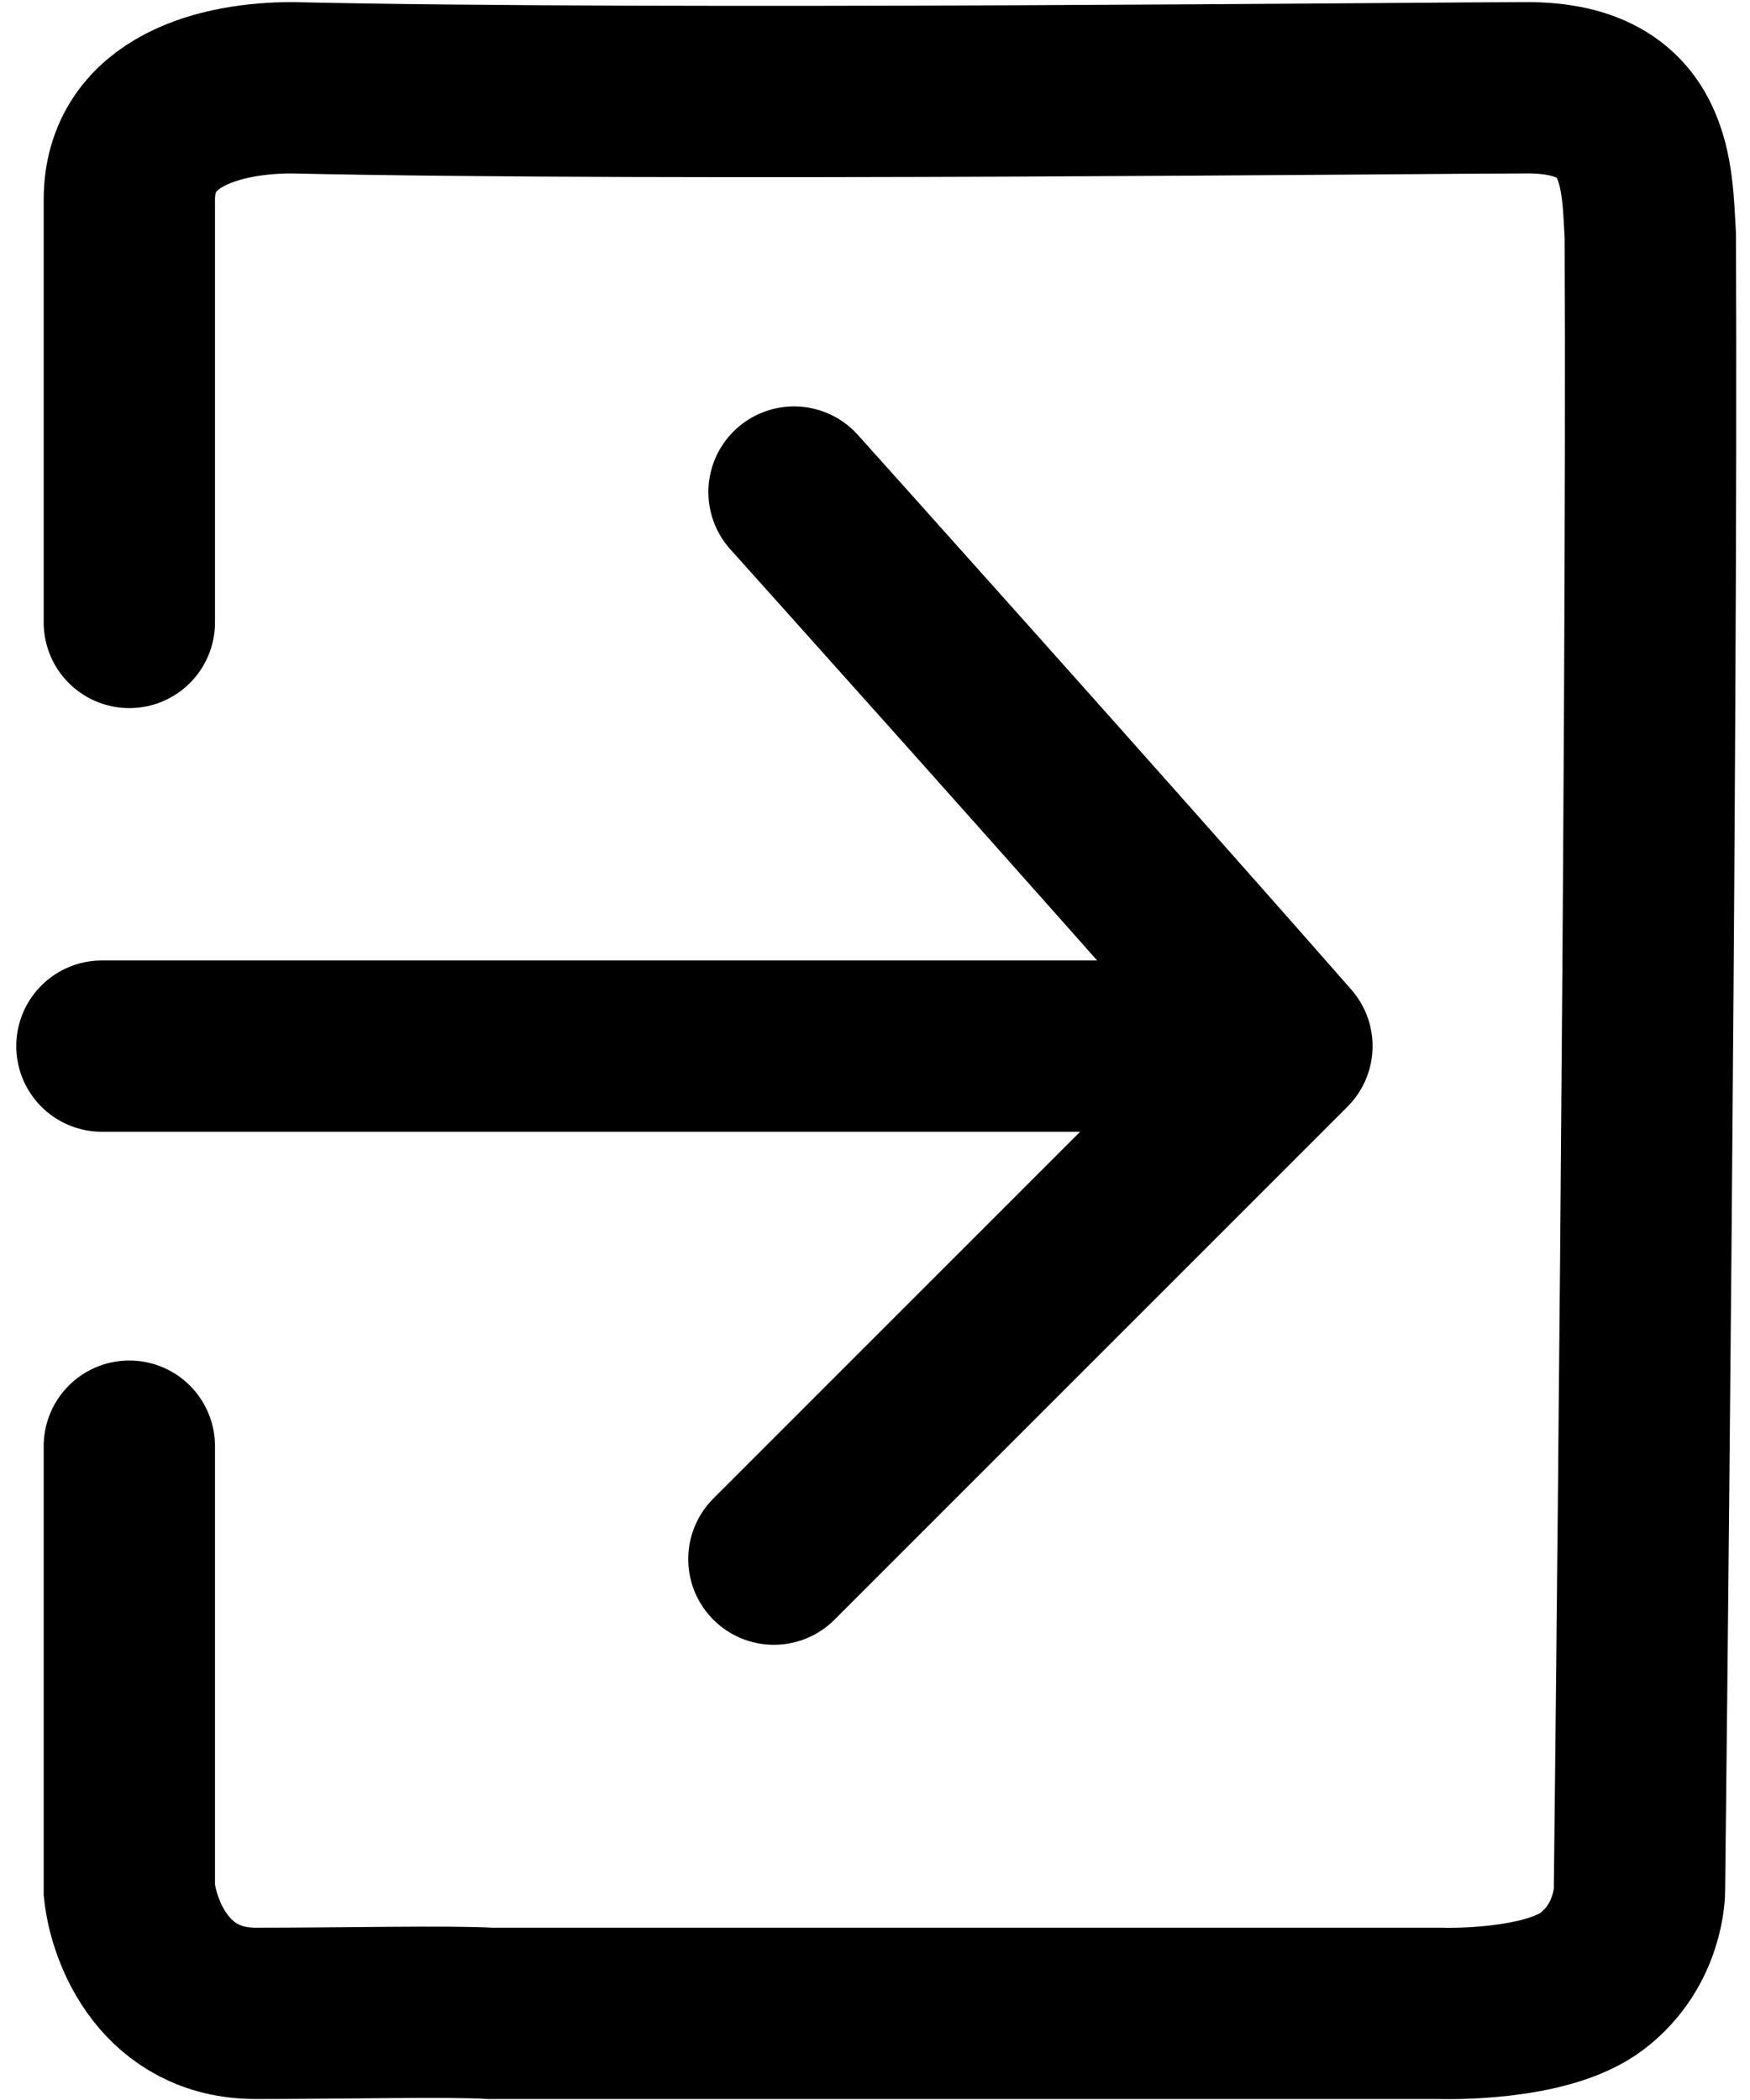 <svg width="105" height="126" viewBox="0 0 105 126" fill="none" xmlns="http://www.w3.org/2000/svg">
<path d="M7.76 86.77V113.432C8.049 116.034 9.96 120.802 15.347 120.802C20.549 120.802 26.98 120.658 29.437 120.802H86.446C86.446 120.802 92.732 121.019 95.55 118.851C98.368 116.684 98.368 113.432 98.368 113.432C98.368 113.432 99.163 44.79 99.019 14.153C98.802 10.685 99.019 5.266 91.648 5.266C86.137 5.266 39.986 5.772 17.515 5.266C13.396 5.266 7.76 6.567 7.76 11.986C7.76 19.443 7.76 32.001 7.76 37.347" stroke="black" stroke-width="10.279" stroke-linecap="round"/>
<path d="M6.115 62.767C6.115 62.767 49.449 62.767 77.215 62.767M77.215 62.767C65.194 74.787 46.434 93.548 46.434 93.548M77.215 62.767C65.734 49.671 47.643 29.524 47.643 29.524" stroke="black" stroke-width="10.279" stroke-linecap="round" stroke-linejoin="round"/>
</svg>
